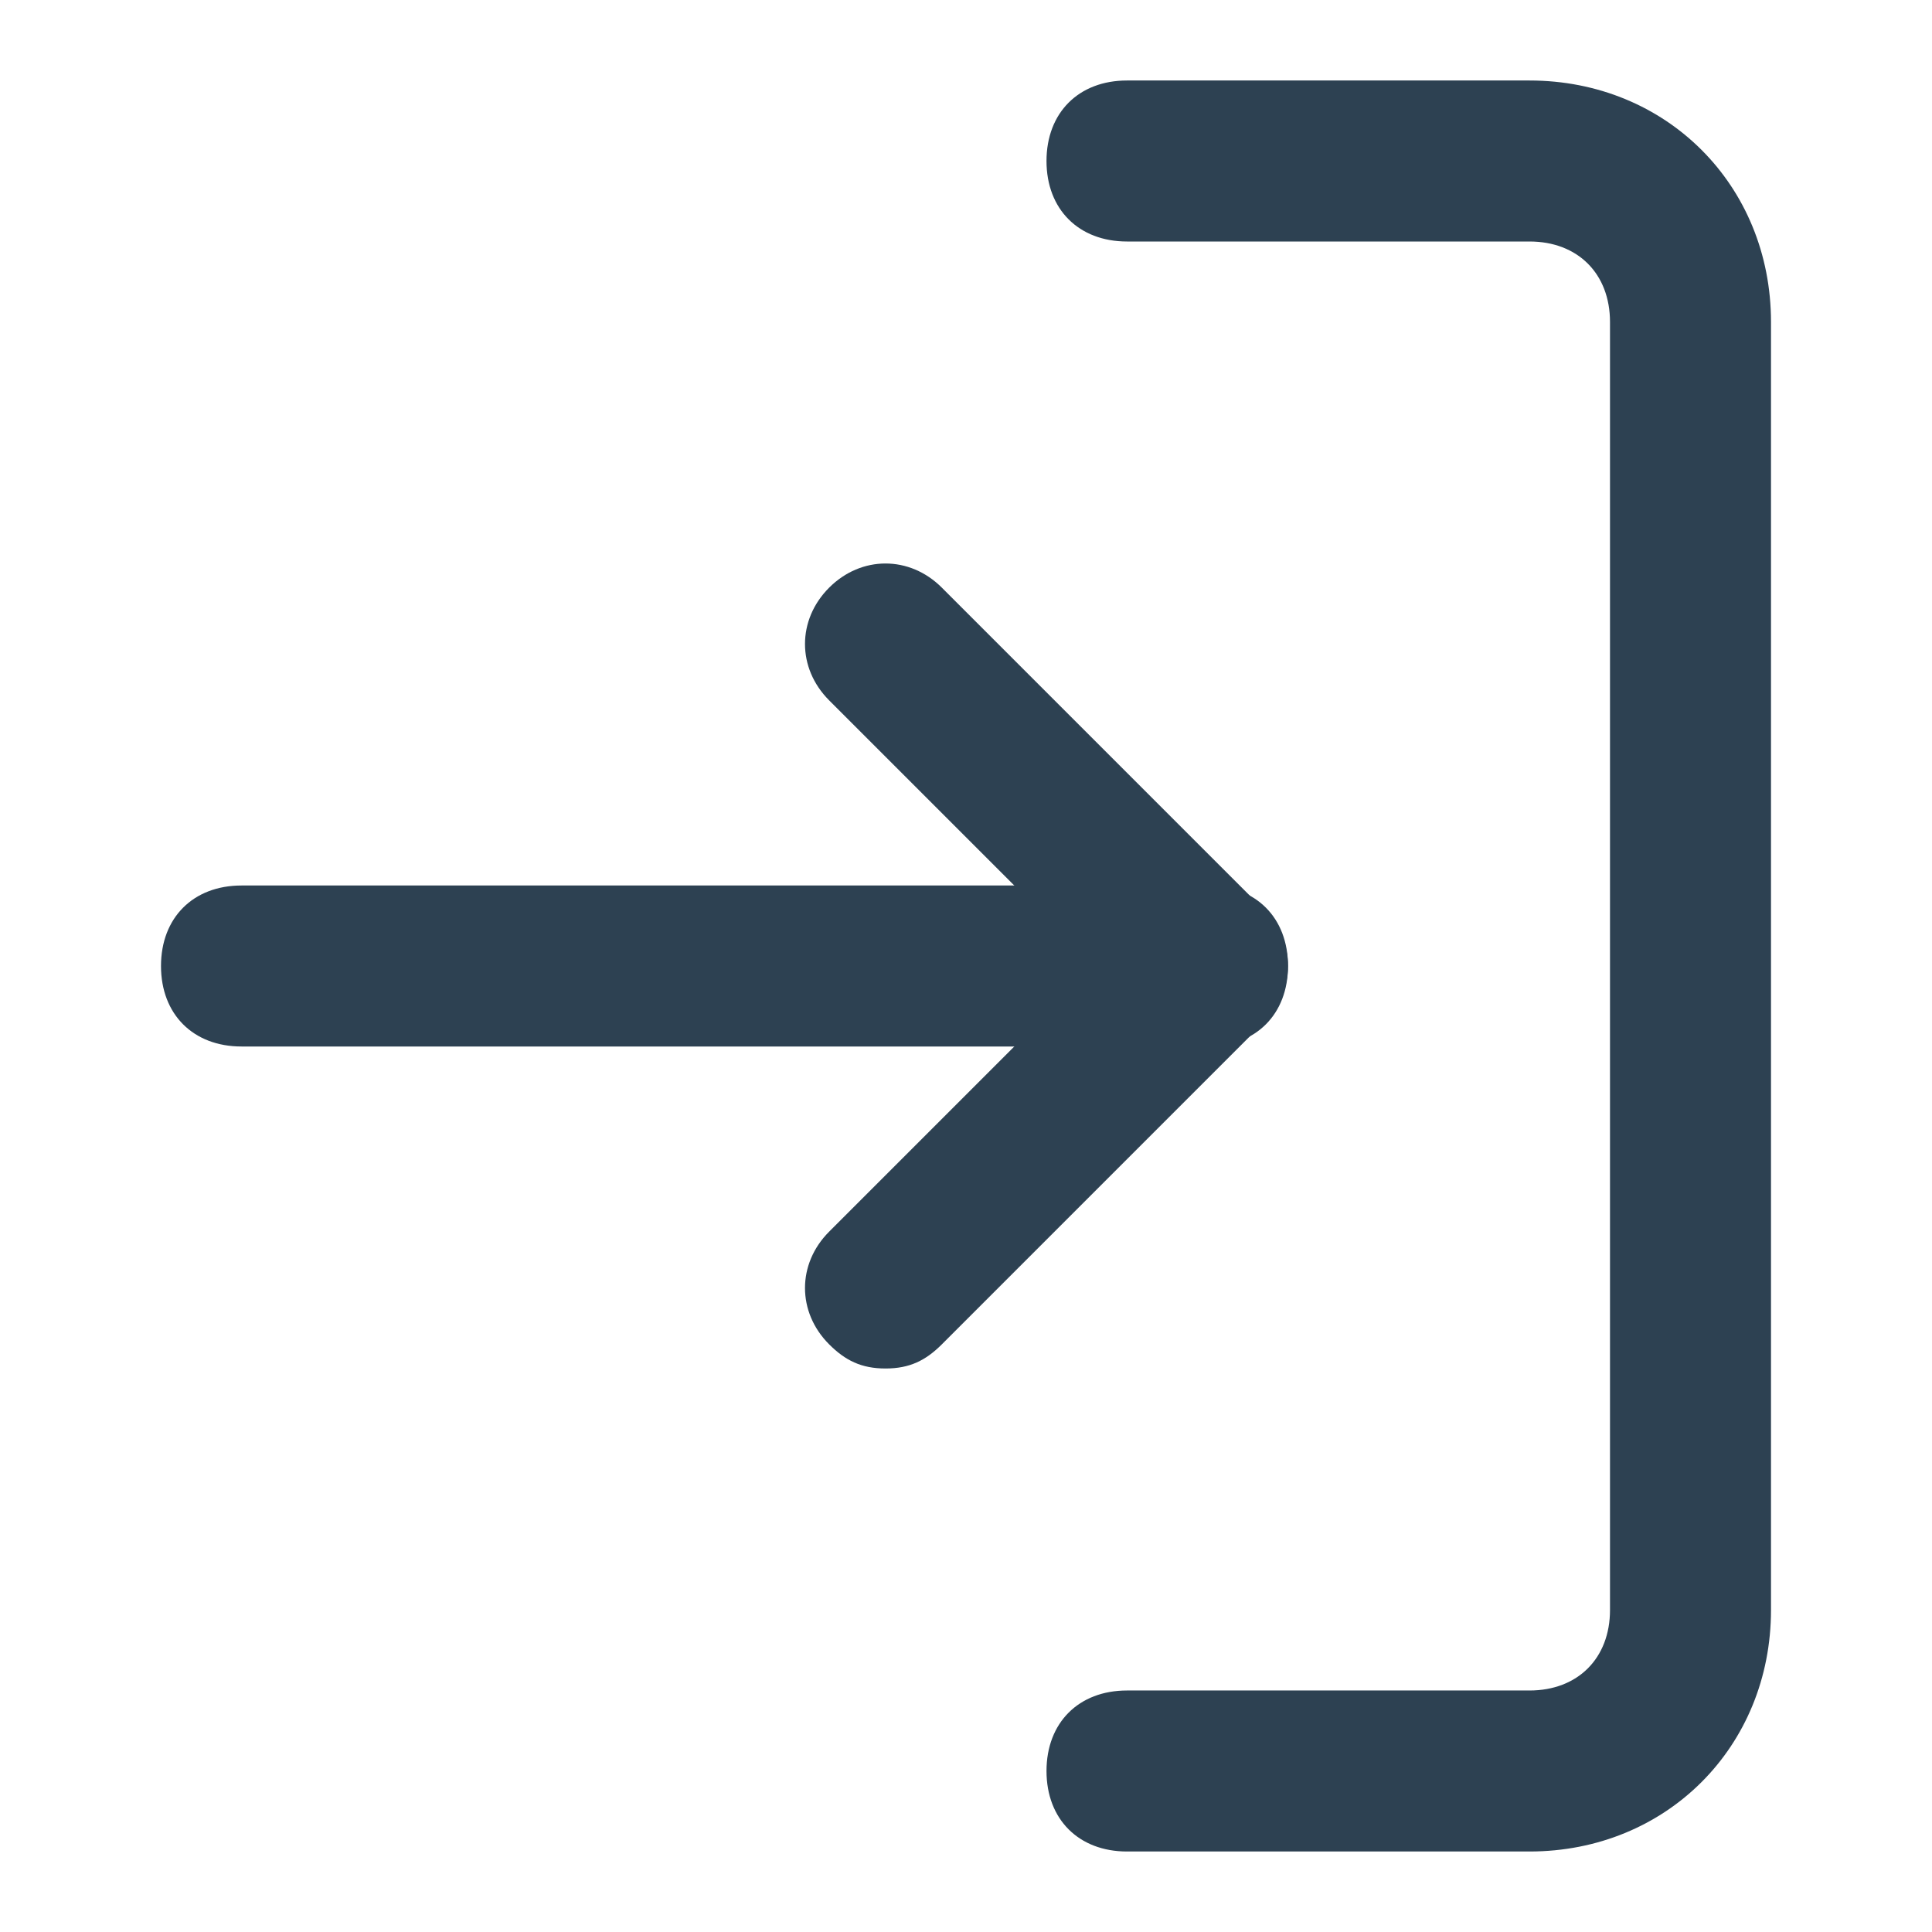 <svg xmlns="http://www.w3.org/2000/svg" viewBox="0 0 24 24" fill="#2d4152"><path d="M19 23h-5c-.6 0-1-.4-1-1s.4-1 1-1h5c.6 0 1-.4 1-1V4c0-.6-.4-1-1-1h-5c-.6 0-1-.4-1-1s.4-1 1-1h5c1.7 0 3 1.3 3 3v16c0 1.7-1.3 3-3 3z"/><path d="M11 17c-.3 0-.5-.1-.7-.3-.4-.4-.4-1 0-1.4l3.3-3.3-3.3-3.3c-.4-.4-.4-1 0-1.4s1-.4 1.4 0l4 4c.4.4.4 1 0 1.4l-4 4c-.2.2-.4.3-.7.3z"/><path d="M15 13H3c-.6 0-1-.4-1-1s.4-1 1-1h12c.6 0 1 .4 1 1s-.4 1-1 1z"/></svg>